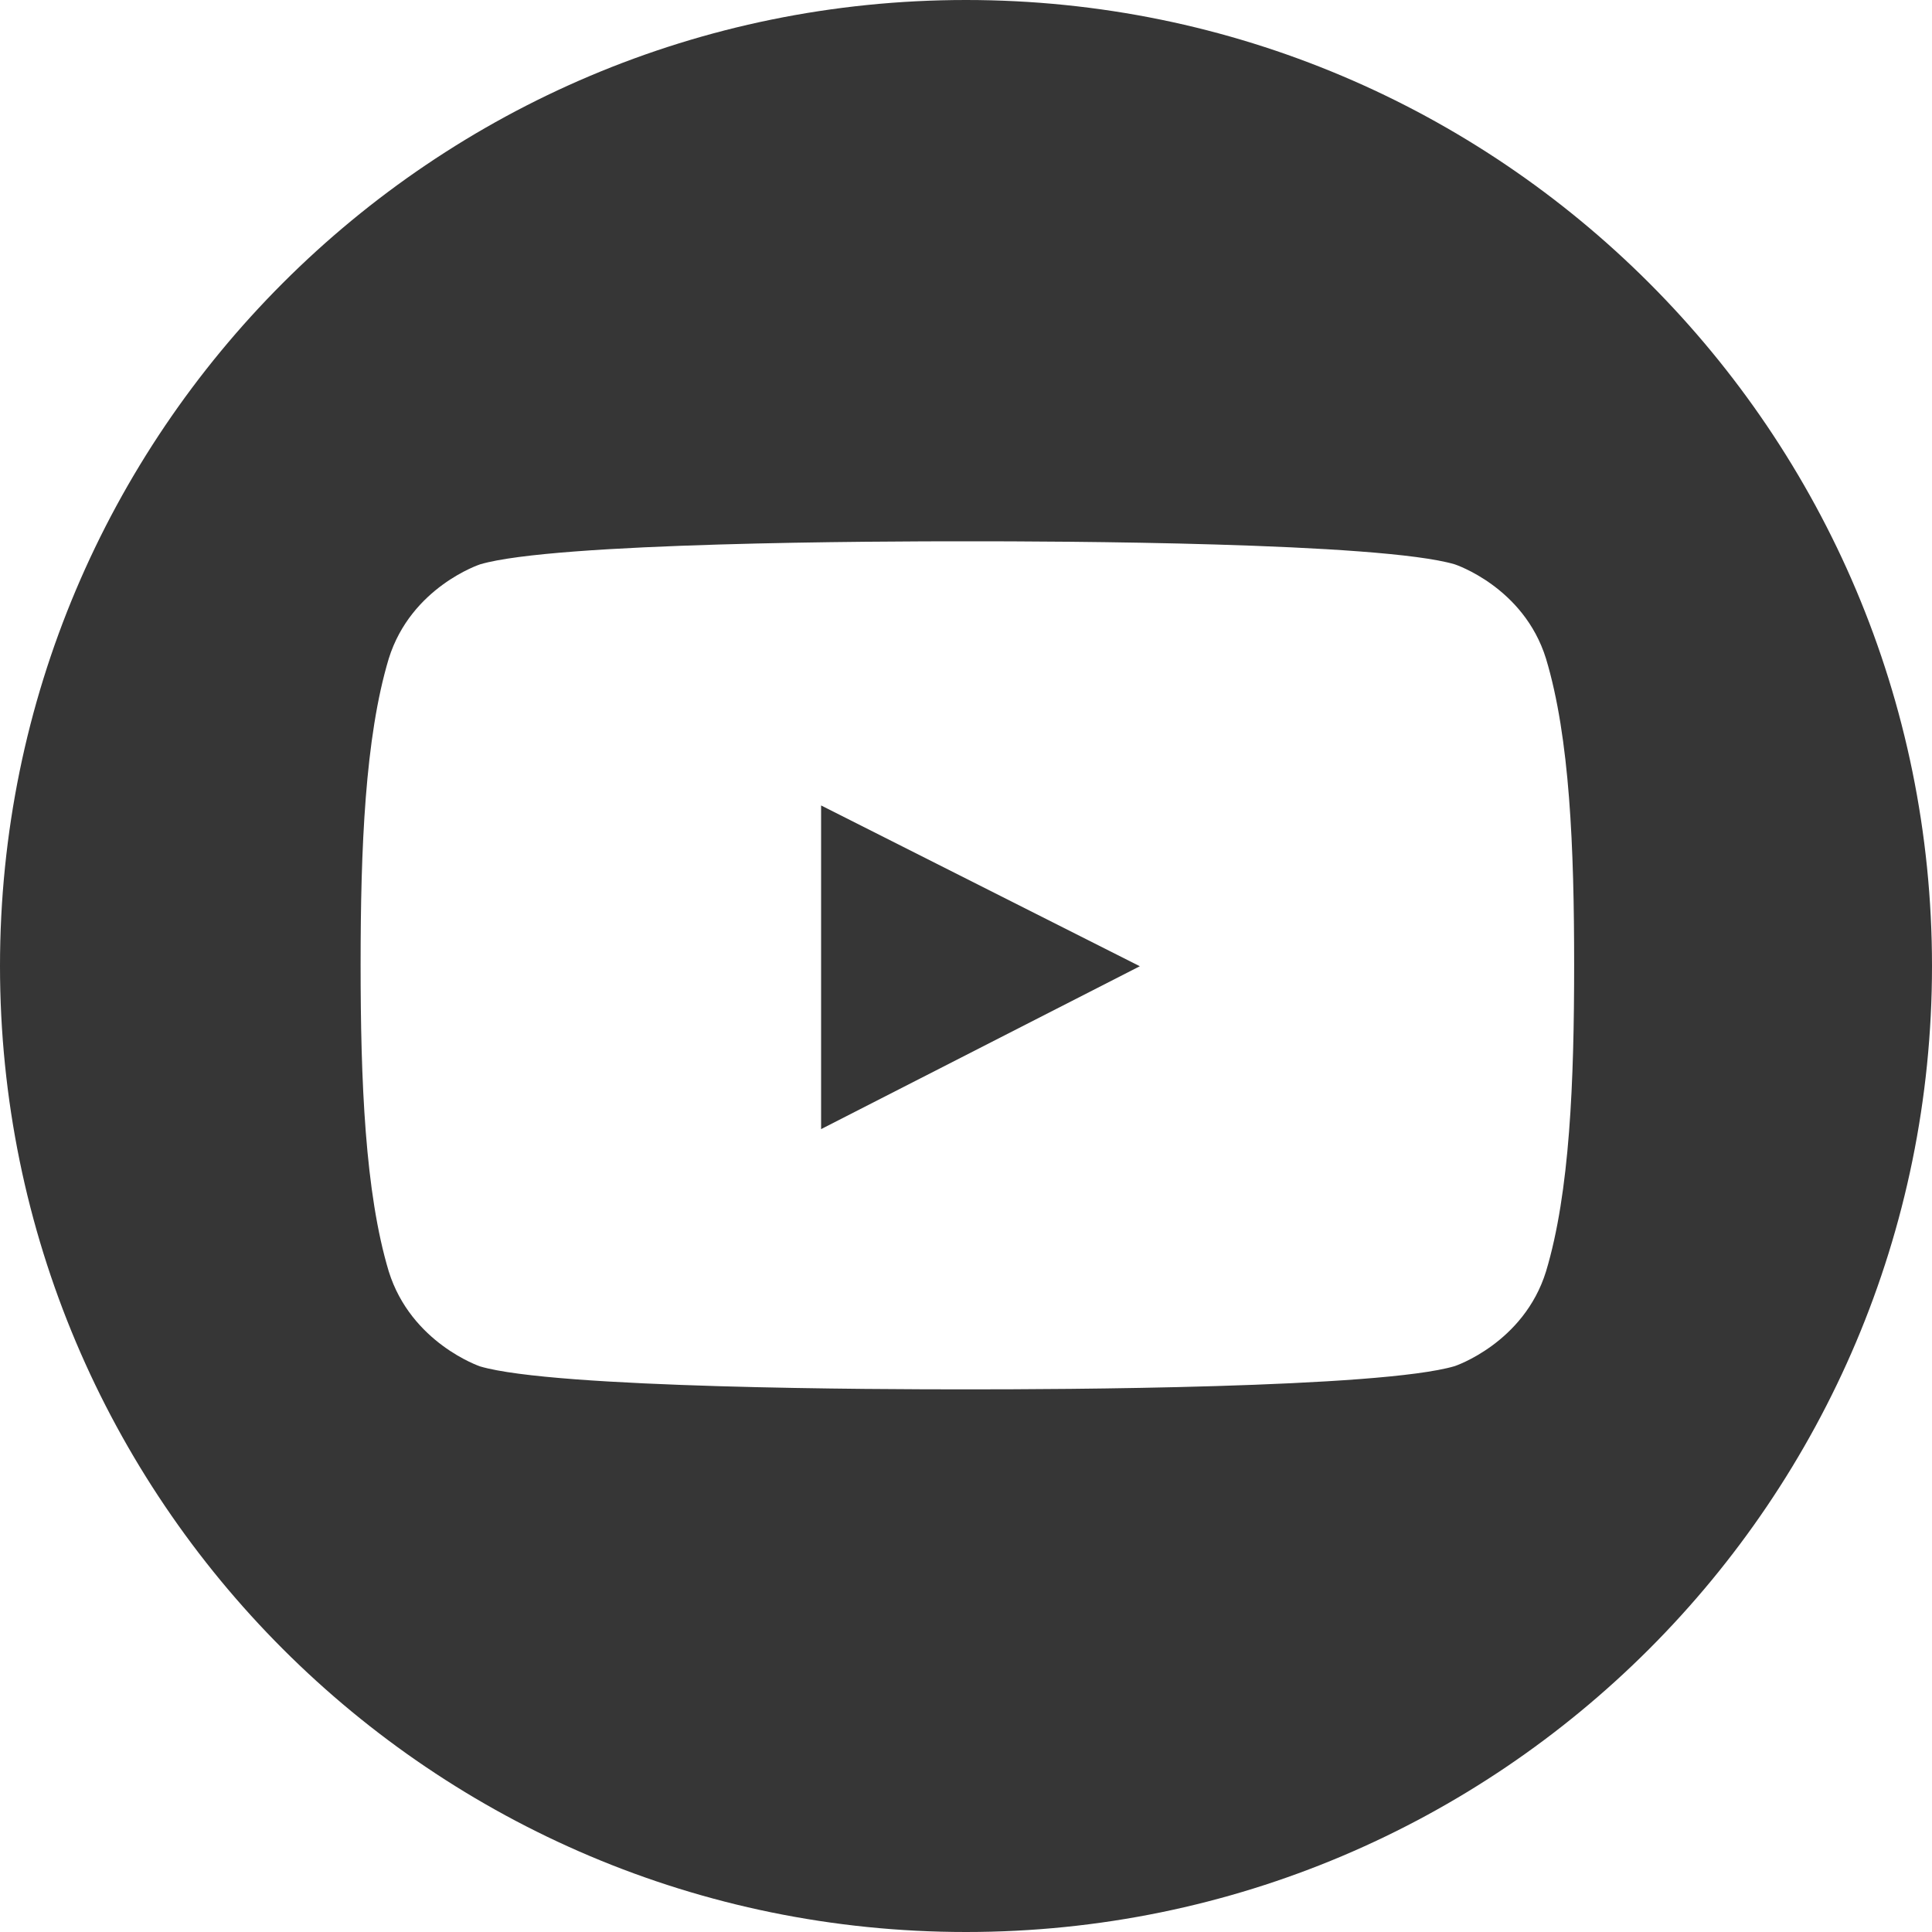 <?xml version="1.0" encoding="utf-8"?>
<!-- Generator: Adobe Illustrator 16.0.0, SVG Export Plug-In . SVG Version: 6.00 Build 0)  -->
<!DOCTYPE svg PUBLIC "-//W3C//DTD SVG 1.1//EN" "http://www.w3.org/Graphics/SVG/1.1/DTD/svg11.dtd">
<svg version="1.1" id="레이어_1" xmlns="http://www.w3.org/2000/svg" xmlns:xlink="http://www.w3.org/1999/xlink" x="0px"
	 y="0px" viewBox="0 0 40 40" enable-background="new 0 0 40 40" xml:space="preserve">
<g>
	<polygon fill="#363636" points="17,23.377 23.599,20.005 17,16.676 	"/>
	<path fill="#363636" d="M20,0C8.954,0,0,8.954,0,20c0,11.047,8.954,20,20,20c11.047,0,20-8.953,20-20C40,8.954,31.047,0,20,0z
		 M32.008,26.326c-0.461,1.483-1.889,1.958-1.889,1.958c-1.54,0.458-8.269,0.483-10.09,0.481c-1.821,0.002-8.55-0.019-10.089-0.475
		c0,0-1.427-0.481-1.891-1.966c-0.492-1.636-0.583-3.942-0.583-6.351c0-2.408,0.091-4.702,0.583-6.338
		c0.463-1.483,1.891-1.951,1.891-1.951c1.539-0.456,8.268-0.479,10.089-0.477c1.822-0.002,8.55,0.021,10.09,0.477
		c0,0,1.428,0.467,1.889,1.951c0.494,1.637,0.583,3.93,0.583,6.338C32.591,22.383,32.502,24.689,32.008,26.326z"/>
</g>
</svg>
